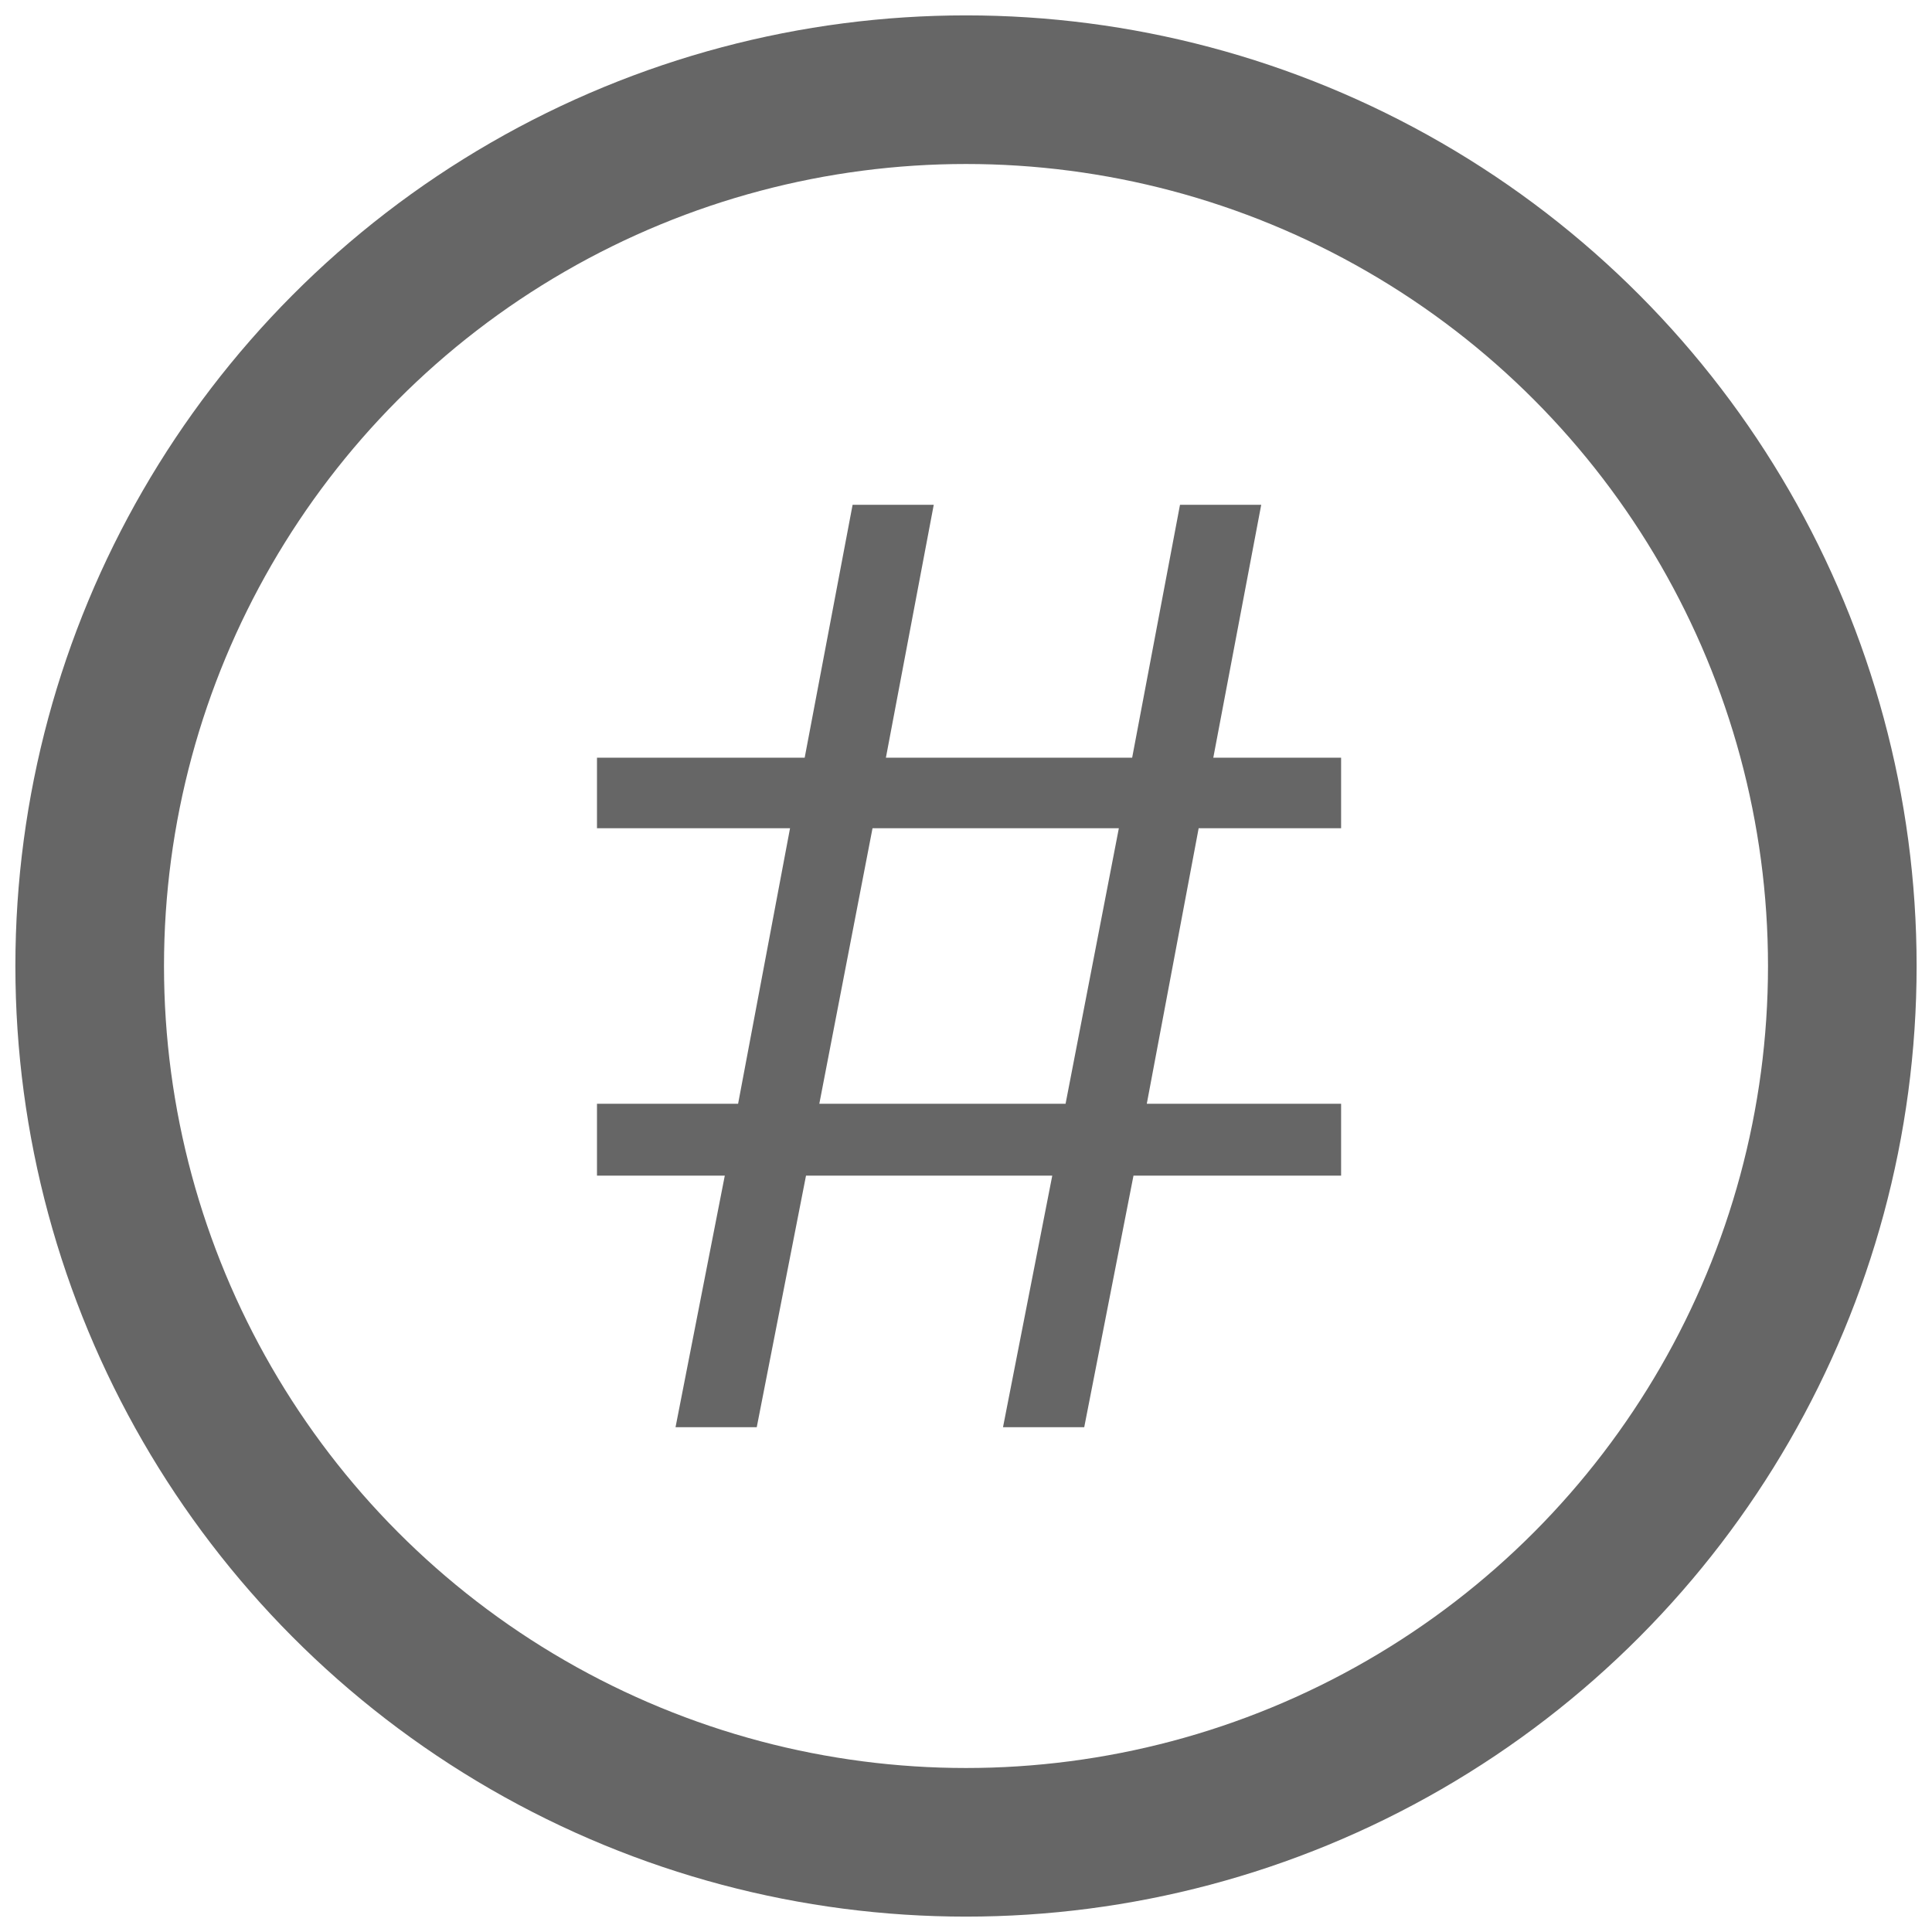 <?xml version="1.0" encoding="UTF-8"?>
<svg width="26px" height="26px" viewBox="0 0 26 26" version="1.1" xmlns="http://www.w3.org/2000/svg" xmlns:xlink="http://www.w3.org/1999/xlink">
    <!-- Generator: Sketch 49.3 (51167) - http://www.bohemiancoding.com/sketch -->
    <title>community</title>
    <desc>Created with Sketch.</desc>
    <defs></defs>
    <g id="Templates" stroke="none" stroke-width="1" fill="none" fill-rule="evenodd">
        <g id="juju-documentation-home-template-008" transform="translate(-589, -1005)">
            <g id="getting-support/contribute" transform="translate(244, 807)">
                <g id="Medium-and-large-screens" transform="translate(89, 109)">
                    <g id="Group-5" transform="translate(257, 90)">
                        <g id="community">
                            <g id="freenode">
                                <g id="irc-icon-circle">
                                    <circle id="Oval" stroke="#666666" stroke-width="2" cx="12" cy="12" r="11.793"></circle>
                                    <path d="M10.922,9.197 L14.236,9.197 L14.88,5.793 L15.973,5.793 L15.328,9.197 L17.048,9.197 L17.048,10.146 L15.131,10.146 L14.433,13.854 L17.048,13.854 L17.048,14.821 L14.254,14.821 L13.591,18.207 L12.498,18.207 L13.161,14.821 L9.847,14.821 L9.184,18.207 L8.091,18.207 L8.754,14.821 L7.034,14.821 L7.034,13.854 L8.933,13.854 L9.632,10.146 L7.034,10.146 L7.034,9.197 L9.829,9.197 L10.474,5.793 L11.566,5.793 L10.922,9.197 Z M10.026,13.854 L13.34,13.854 L14.057,10.146 L10.742,10.146 L10.026,13.854 Z" id="#" fill="#666666" fill-rule="nonzero"></path>
                                </g>
                            </g>
                        </g>
                    </g>
                </g>
            </g>
        </g>
    </g>
</svg>